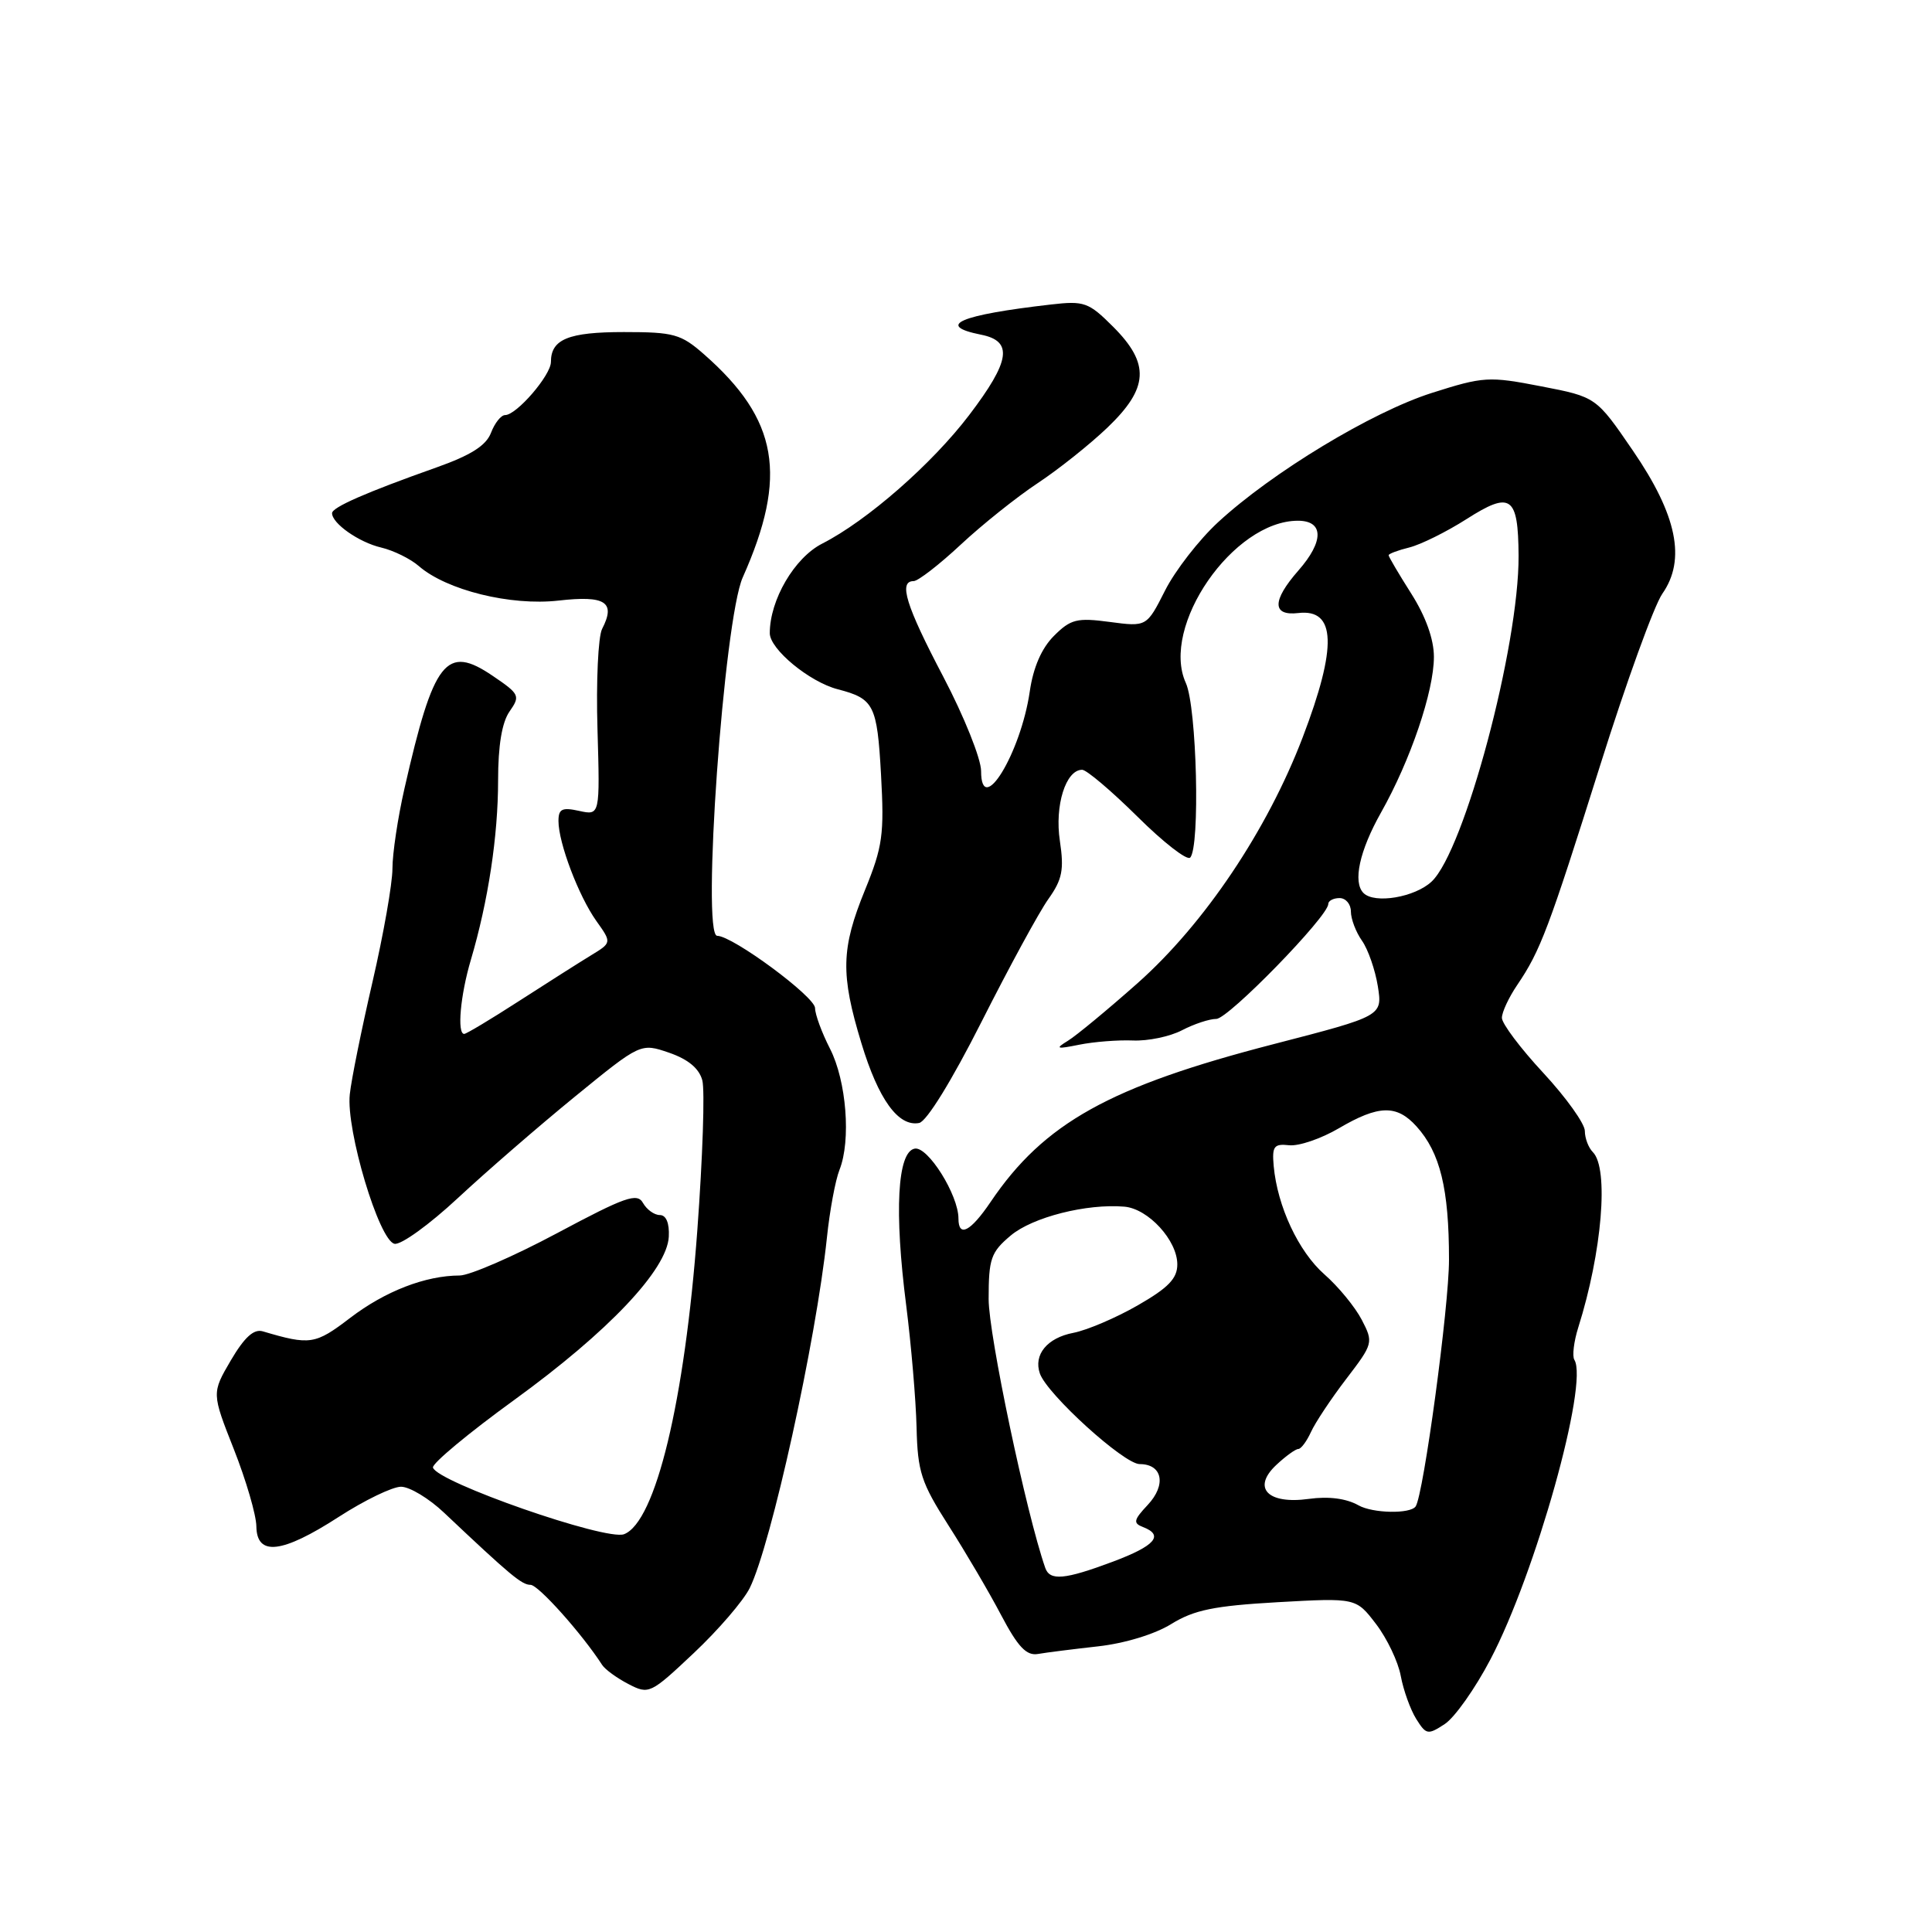 <?xml version="1.0" encoding="UTF-8" standalone="no"?>
<!DOCTYPE svg PUBLIC "-//W3C//DTD SVG 1.1//EN" "http://www.w3.org/Graphics/SVG/1.1/DTD/svg11.dtd" >
<svg xmlns="http://www.w3.org/2000/svg" xmlns:xlink="http://www.w3.org/1999/xlink" version="1.1" viewBox="0 0 256 256">
 <g >
 <path fill="currentColor"
d=" M 197.49 219.88 C 203.45 208.55 210.53 183.28 208.61 180.18 C 208.31 179.69 208.54 177.76 209.13 175.89 C 212.28 165.92 213.21 154.81 211.06 152.66 C 210.48 152.08 210.00 150.82 210.00 149.86 C 210.00 148.90 207.53 145.44 204.50 142.17 C 201.47 138.91 199.00 135.62 199.01 134.87 C 199.01 134.11 199.93 132.15 201.05 130.50 C 204.11 125.99 205.21 123.07 212.03 101.41 C 215.47 90.46 219.18 80.23 220.27 78.67 C 223.43 74.15 222.22 68.25 216.36 59.70 C 211.50 52.60 211.50 52.60 204.21 51.19 C 197.26 49.84 196.57 49.89 189.71 52.07 C 181.78 54.60 168.58 62.58 161.42 69.18 C 158.89 71.51 155.72 75.59 154.38 78.24 C 151.94 83.06 151.94 83.06 147.04 82.41 C 142.70 81.83 141.87 82.04 139.65 84.26 C 138.02 85.89 136.91 88.43 136.45 91.62 C 135.25 99.83 130.00 108.41 130.00 102.17 C 130.00 100.55 127.75 94.93 125.00 89.69 C 120.03 80.23 119.03 77.00 121.06 77.00 C 121.64 77.00 124.46 74.82 127.31 72.16 C 130.16 69.50 134.75 65.84 137.50 64.02 C 140.25 62.20 144.41 58.89 146.75 56.65 C 152.21 51.42 152.40 48.20 147.50 43.30 C 144.25 40.05 143.67 39.84 139.25 40.35 C 127.13 41.74 123.90 43.13 130.00 44.35 C 134.27 45.20 133.88 47.82 128.42 55.00 C 123.49 61.48 114.91 68.99 108.95 72.03 C 105.27 73.90 102.00 79.49 102.00 83.90 C 102.00 86.02 107.26 90.36 111.00 91.33 C 115.81 92.58 116.22 93.38 116.74 102.63 C 117.18 110.56 116.96 112.18 114.62 117.92 C 111.44 125.71 111.36 129.09 114.14 138.23 C 116.40 145.69 119.04 149.33 121.79 148.80 C 122.78 148.61 126.11 143.21 130.08 135.35 C 133.73 128.13 137.70 120.82 138.92 119.12 C 140.76 116.53 141.01 115.25 140.44 111.43 C 139.73 106.74 141.22 102.00 143.39 102.00 C 143.97 102.00 147.26 104.79 150.70 108.19 C 154.13 111.60 157.28 114.05 157.70 113.64 C 159.04 112.29 158.59 93.71 157.13 90.50 C 153.73 83.02 163.41 69.00 171.98 69.00 C 175.42 69.00 175.45 71.72 172.05 75.59 C 168.54 79.59 168.54 81.64 172.04 81.23 C 177.03 80.65 177.21 85.67 172.61 97.71 C 167.91 110.02 159.59 122.41 150.74 130.27 C 146.76 133.80 142.60 137.24 141.50 137.91 C 139.77 138.97 139.98 139.04 143.00 138.43 C 144.93 138.04 148.12 137.79 150.11 137.87 C 152.09 137.96 155.02 137.35 156.61 136.52 C 158.20 135.69 160.25 135.01 161.17 135.01 C 162.77 135.00 176.00 121.42 176.00 119.79 C 176.00 119.36 176.68 119.00 177.50 119.00 C 178.32 119.00 179.00 119.80 179.00 120.78 C 179.00 121.76 179.66 123.50 180.47 124.65 C 181.28 125.80 182.22 128.52 182.57 130.68 C 183.19 134.62 183.19 134.62 168.85 138.33 C 147.04 143.96 138.34 148.80 131.27 159.25 C 128.60 163.20 127.00 164.03 127.00 161.46 C 127.00 158.34 122.94 151.86 121.20 152.20 C 118.90 152.63 118.48 160.54 120.08 173.00 C 120.74 178.22 121.36 185.48 121.45 189.13 C 121.59 195.04 122.06 196.46 125.68 202.13 C 127.92 205.63 131.06 210.97 132.65 214.00 C 134.88 218.23 136.01 219.42 137.53 219.16 C 138.61 218.97 142.20 218.52 145.50 218.15 C 149.02 217.76 153.03 216.54 155.20 215.19 C 158.21 213.33 160.87 212.78 169.30 212.30 C 179.68 211.72 179.68 211.72 182.33 215.19 C 183.79 217.10 185.27 220.20 185.61 222.08 C 185.96 223.96 186.88 226.52 187.65 227.76 C 188.97 229.87 189.20 229.91 191.43 228.45 C 192.74 227.60 195.47 223.74 197.49 219.88 Z  M 99.34 210.43 C 102.17 204.73 108.13 177.67 109.57 164.00 C 109.94 160.43 110.69 156.38 111.24 155.00 C 112.78 151.11 112.16 143.23 109.98 138.96 C 108.89 136.83 108.00 134.40 108.00 133.58 C 108.00 132.07 97.07 124.00 95.03 124.00 C 92.93 124.00 95.92 82.09 98.42 76.50 C 104.42 63.04 103.13 55.59 93.30 46.96 C 90.23 44.26 89.29 44.00 82.67 44.00 C 75.32 44.00 73.00 44.95 73.00 47.96 C 73.00 49.72 68.45 55.00 66.93 55.00 C 66.39 55.00 65.55 56.06 65.06 57.35 C 64.41 59.04 62.40 60.32 57.83 61.94 C 48.49 65.25 44.00 67.22 44.00 68.00 C 44.00 69.36 47.56 71.86 50.50 72.55 C 52.15 72.94 54.40 74.05 55.50 75.01 C 59.17 78.20 67.65 80.30 74.01 79.58 C 80.24 78.87 81.62 79.78 79.78 83.34 C 79.26 84.35 78.98 90.33 79.17 96.62 C 79.50 108.05 79.50 108.05 76.75 107.45 C 74.48 106.95 74.00 107.18 74.00 108.79 C 74.00 111.69 76.67 118.72 79.01 122.02 C 81.07 124.91 81.07 124.91 78.29 126.60 C 76.75 127.54 72.47 130.26 68.76 132.65 C 65.06 135.04 61.79 137.00 61.51 137.00 C 60.54 137.00 61.00 131.87 62.39 127.19 C 64.69 119.41 66.00 110.77 66.00 103.41 C 66.00 98.79 66.51 95.71 67.52 94.27 C 68.96 92.21 68.85 91.97 65.31 89.57 C 59.11 85.35 57.47 87.44 53.59 104.50 C 52.71 108.35 52.00 113.12 52.00 115.10 C 52.00 117.08 50.81 123.83 49.36 130.10 C 47.91 136.37 46.55 143.07 46.35 145.00 C 45.83 149.71 50.23 164.41 52.28 164.81 C 53.14 164.98 56.91 162.25 60.67 158.75 C 64.43 155.25 71.41 149.20 76.20 145.29 C 84.89 138.20 84.89 138.20 88.66 139.49 C 91.18 140.36 92.64 141.57 93.06 143.15 C 93.41 144.44 93.11 153.38 92.40 163.00 C 90.73 185.66 86.87 201.69 82.69 203.29 C 80.30 204.20 57.91 196.39 57.37 194.46 C 57.23 193.93 62.07 189.90 68.14 185.50 C 80.63 176.44 88.40 168.23 88.62 163.86 C 88.71 162.07 88.27 161.00 87.43 161.00 C 86.70 161.00 85.70 160.28 85.20 159.40 C 84.43 158.02 82.87 158.57 73.82 163.40 C 68.05 166.48 62.24 169.00 60.92 169.01 C 56.38 169.02 51.05 171.08 46.41 174.62 C 41.76 178.17 41.11 178.27 34.82 176.41 C 33.63 176.06 32.39 177.19 30.59 180.25 C 28.05 184.59 28.05 184.59 30.99 192.04 C 32.61 196.15 33.95 200.74 33.97 202.25 C 34.02 206.24 37.36 205.86 44.88 201.00 C 48.28 198.80 52.00 197.00 53.14 197.00 C 54.27 197.00 56.85 198.55 58.85 200.45 C 67.66 208.77 69.14 210.00 70.30 210.00 C 71.33 210.00 77.13 216.49 79.80 220.63 C 80.19 221.22 81.75 222.36 83.28 223.15 C 85.98 224.55 86.19 224.45 91.93 219.04 C 95.17 215.99 98.50 212.12 99.34 210.43 Z  M 138.50 207.75 C 135.97 200.47 131.00 176.87 131.00 172.14 C 131.00 166.78 131.29 165.93 133.93 163.71 C 136.82 161.28 144.00 159.46 149.00 159.89 C 152.16 160.17 156.00 164.36 156.00 167.54 C 156.00 169.41 154.81 170.64 150.75 172.97 C 147.86 174.63 144.03 176.26 142.22 176.61 C 138.76 177.27 136.92 179.50 137.79 182.00 C 138.76 184.76 148.93 194.00 151.01 194.00 C 154.04 194.00 154.58 196.75 152.07 199.42 C 150.21 201.40 150.12 201.83 151.45 202.34 C 154.28 203.43 153.06 204.83 147.46 206.93 C 141.08 209.32 139.11 209.50 138.50 207.75 Z  M 180.00 199.46 C 178.39 198.55 176.05 198.25 173.44 198.61 C 167.96 199.37 165.85 197.15 169.14 194.09 C 170.37 192.94 171.67 192.00 172.03 192.00 C 172.39 192.00 173.14 190.99 173.71 189.75 C 174.27 188.51 176.37 185.35 178.38 182.72 C 181.96 178.04 182.00 177.89 180.44 174.88 C 179.56 173.19 177.34 170.48 175.49 168.86 C 172.06 165.84 169.26 159.86 168.77 154.50 C 168.54 151.89 168.80 151.53 170.82 151.75 C 172.10 151.89 175.06 150.88 177.41 149.50 C 182.68 146.41 185.07 146.35 187.69 149.25 C 190.83 152.72 192.00 157.52 192.00 166.90 C 192.01 173.11 188.62 198.09 187.58 199.61 C 186.87 200.63 181.89 200.53 180.00 199.46 Z  M 180.67 118.33 C 179.23 116.89 180.14 112.73 182.99 107.67 C 186.89 100.76 190.00 91.61 190.00 87.04 C 190.00 84.70 188.92 81.69 187.00 78.66 C 185.35 76.06 184.00 73.77 184.00 73.57 C 184.00 73.38 185.24 72.91 186.75 72.54 C 188.26 72.16 191.66 70.48 194.31 68.79 C 200.20 65.03 201.17 65.71 201.22 73.64 C 201.28 85.62 194.05 112.72 189.70 116.81 C 187.48 118.90 182.13 119.80 180.67 118.33 Z "/>
</g>
</svg>